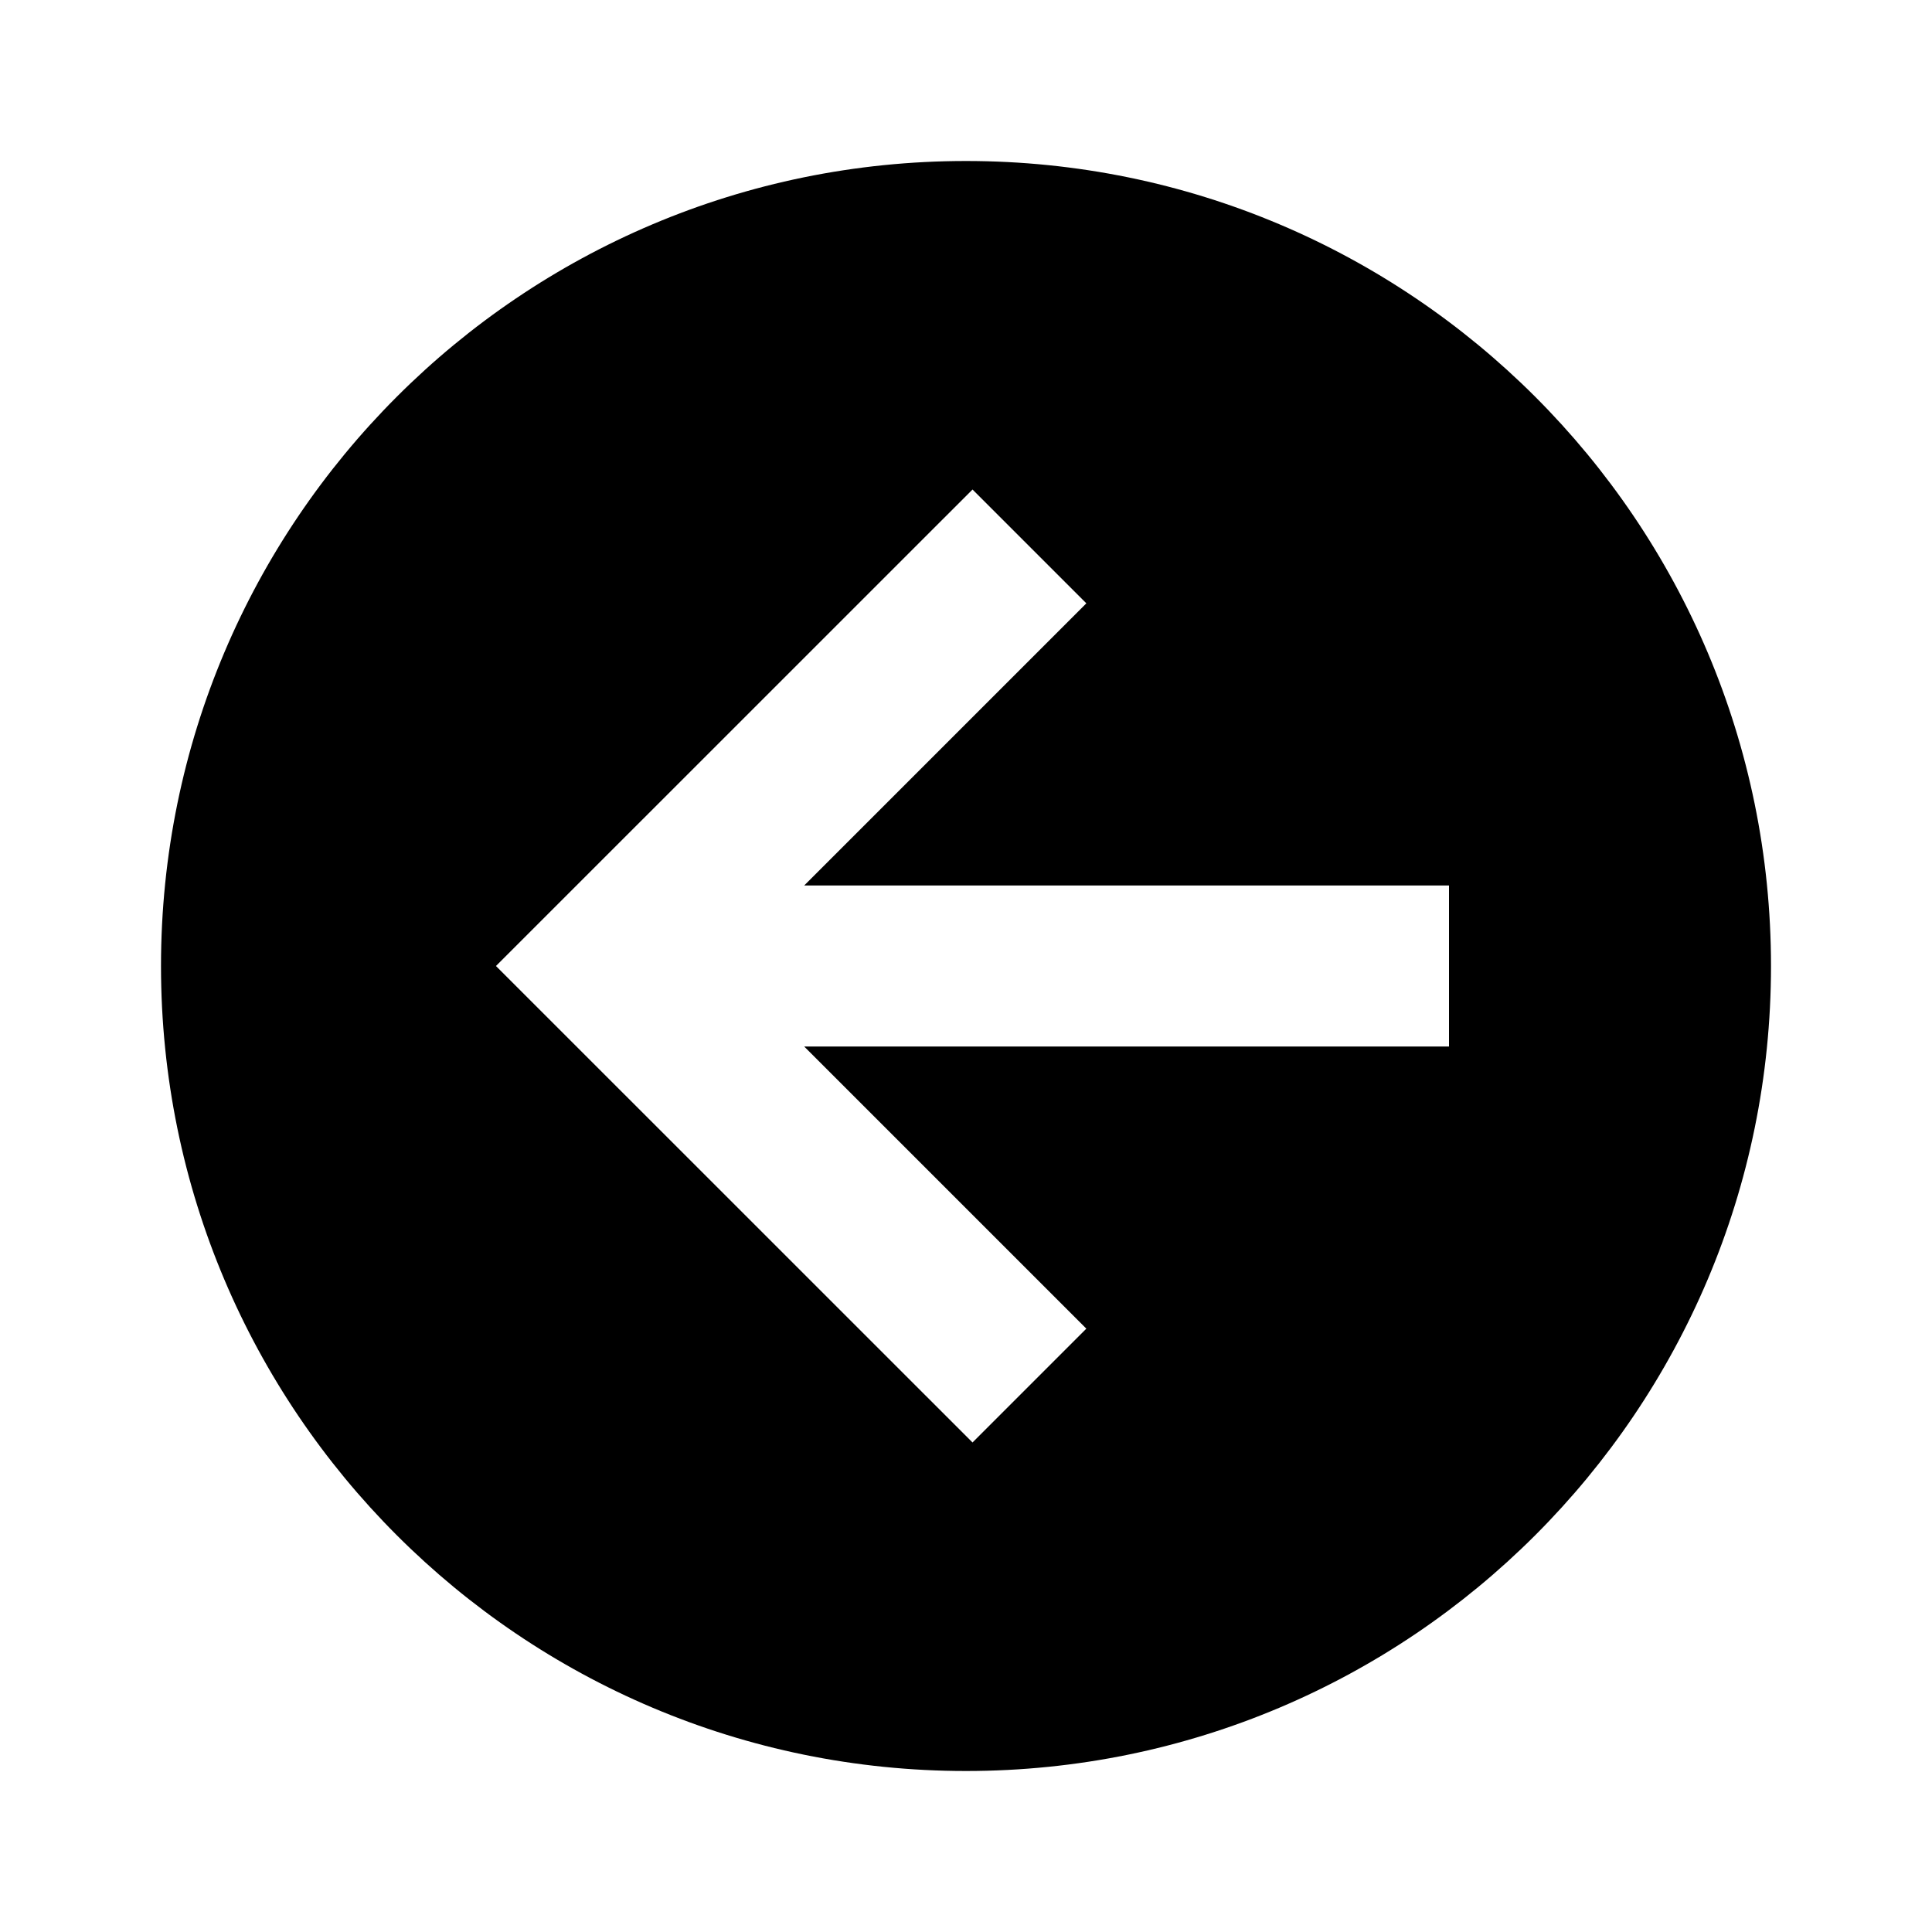 ﻿<svg xmlns="http://www.w3.org/2000/svg" xmlns:xlink="http://www.w3.org/1999/xlink" version="1.1" baseProfile="full" viewBox="0 0 24.00 24.00" enable-background="new 0 0 24.00 24.00" xml:space="preserve">
	<path fill="#000000" fill-opacity="1" stroke-width="0.2" stroke-linejoin="miter" d="M 2,12C 2,6.477 6.477,2 12,2C 17.523,2 22,6.477 22,12C 22,17.523 17.523,22 12,22C 6.477,22 2,17.523 2,12 Z M 18,11L 9.99,11L 13.495,7.495L 12.081,6.081L 6.161,12L 12.081,17.919L 13.495,16.505L 9.99,13L 18,13L 18,11 Z "/>
</svg>
